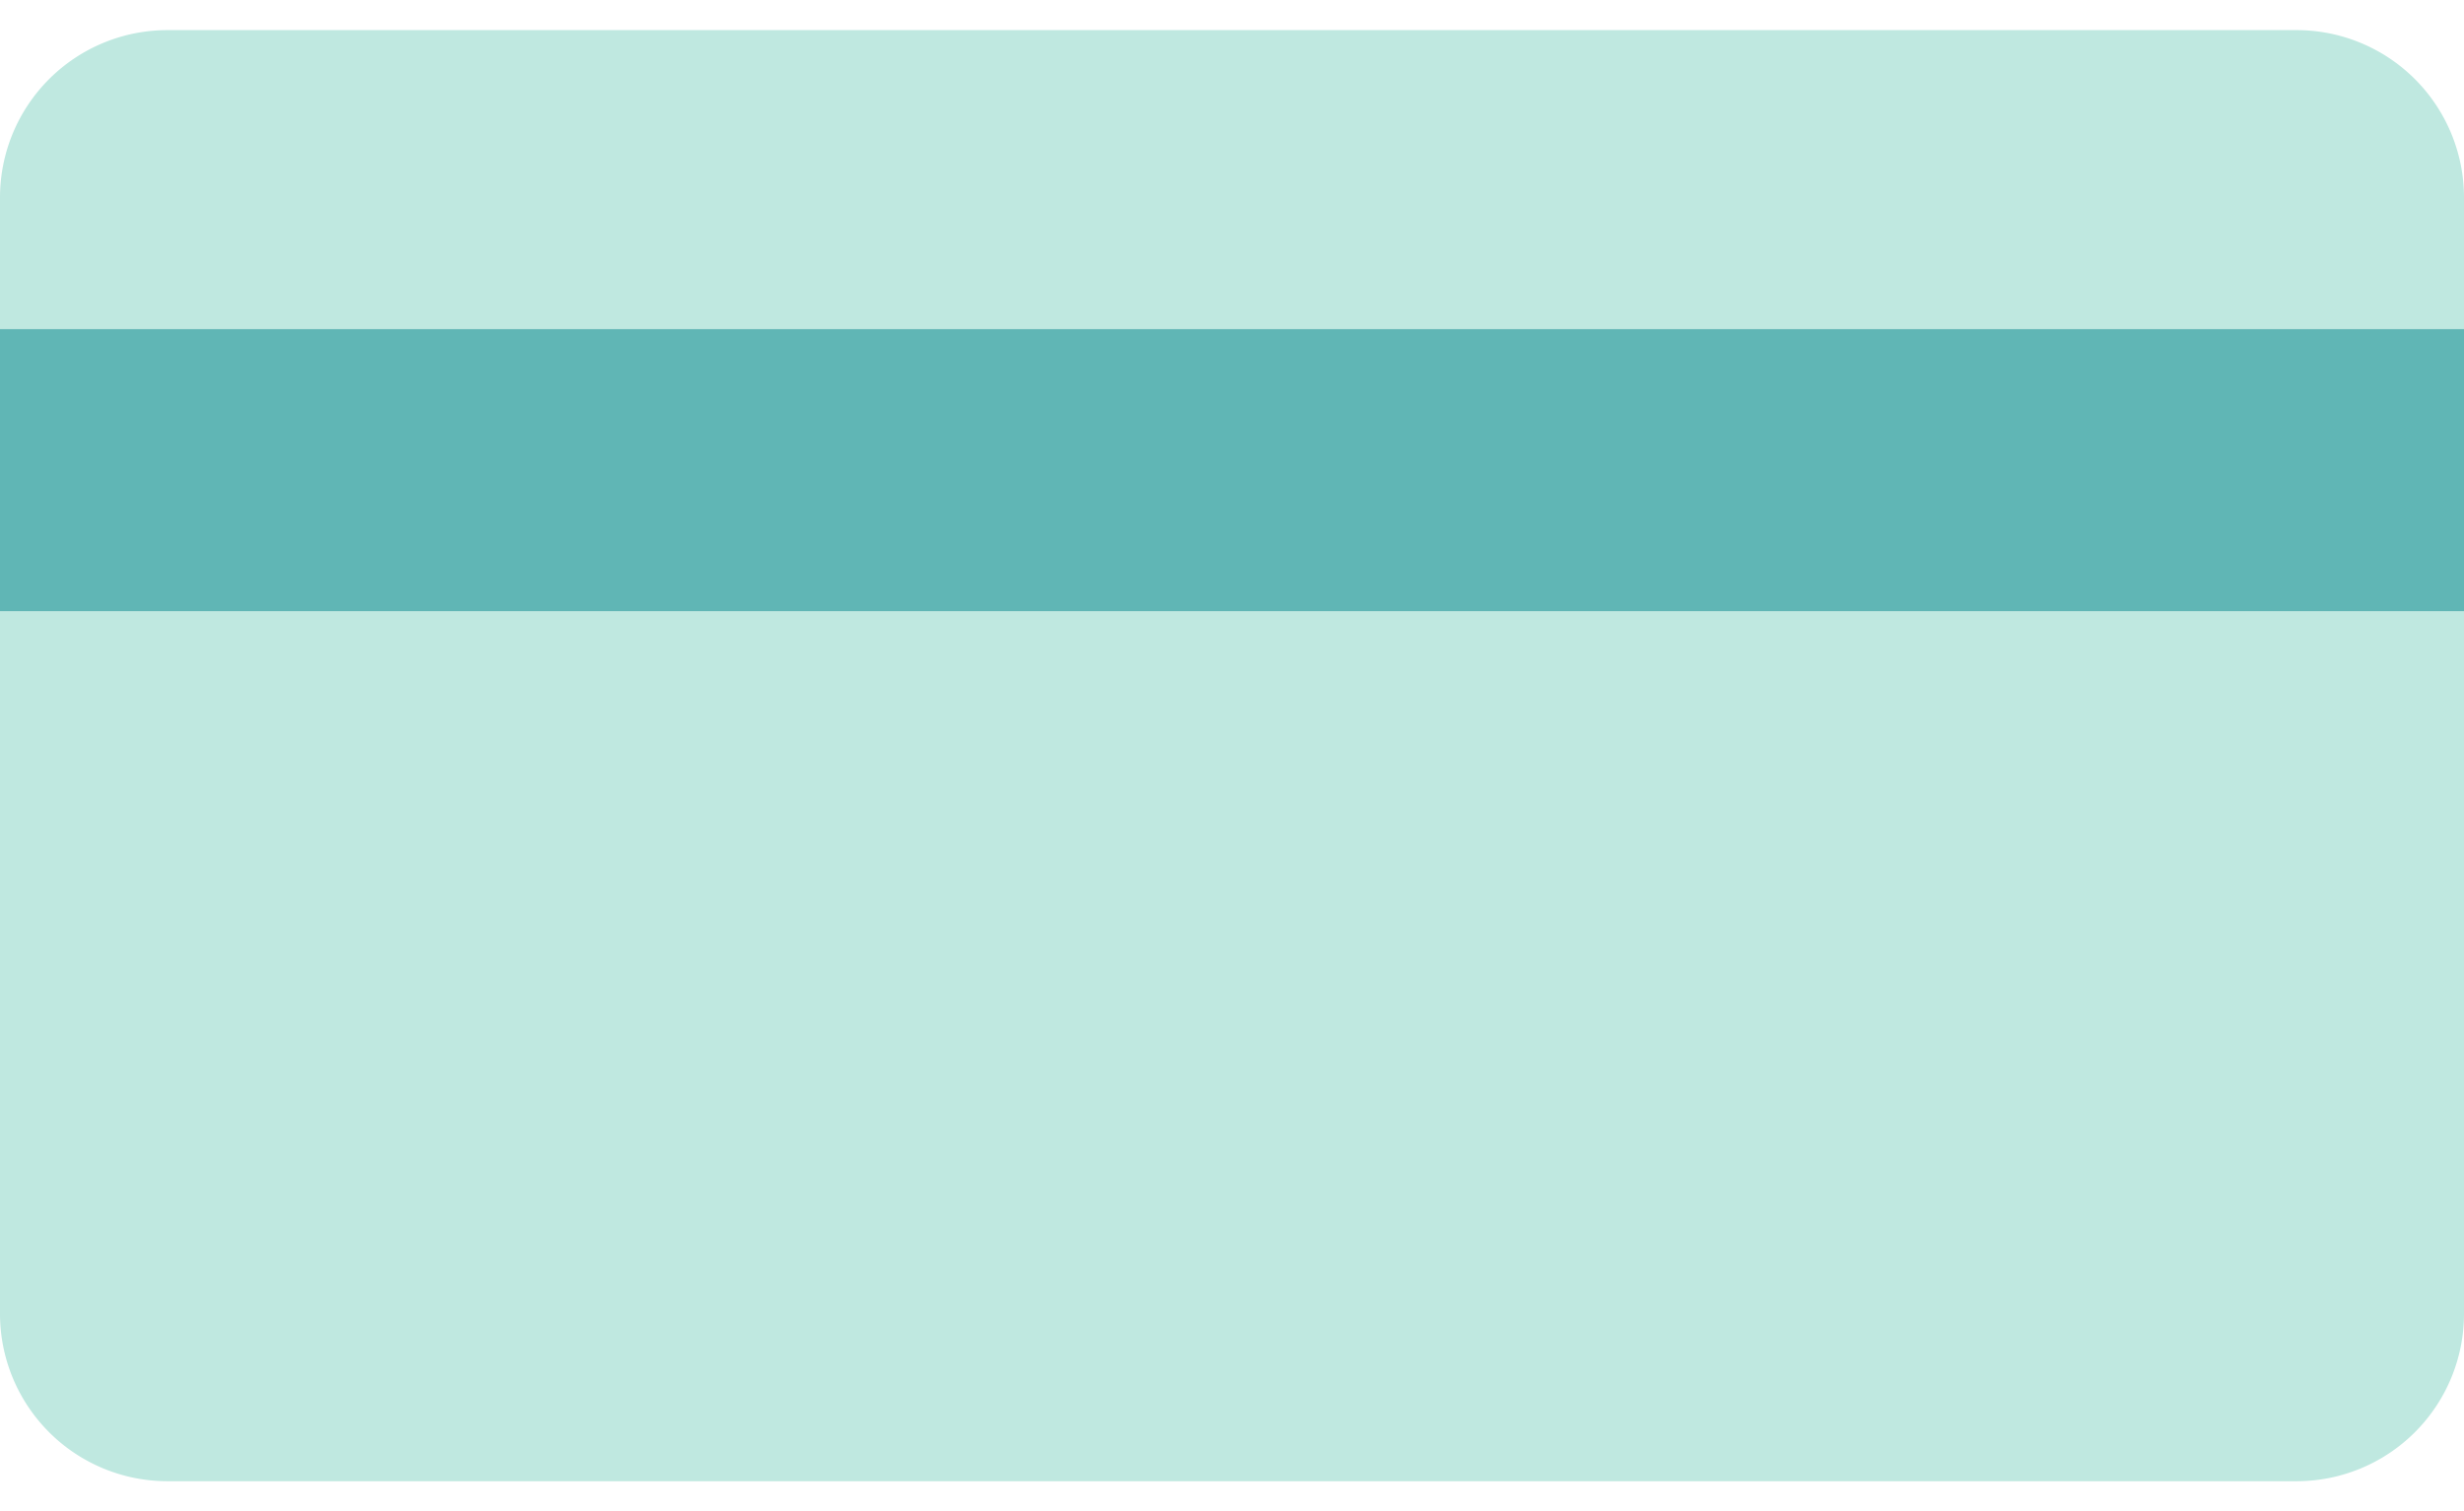 <svg width="75px" height="46px" viewBox="0 0 360 212" xmlns="http://www.w3.org/2000/svg"><path d="m335.534 0h-311.068a24.466 24.466 0 0 0 -24.466 24.466v19.21h360v-19.21a24.466 24.466 0 0 0 -24.466-24.466z" fill="#bfe8e0"/><path d="m0 187.534a24.466 24.466 0 0 0 24.466 24.466h311.068a24.466 24.466 0 0 0 24.466-24.466v-102.636h-360z" fill="#bfe8e0"/><path d="m0 43.676h360v41.222h-360z" fill="#60b6b5"/></svg>
